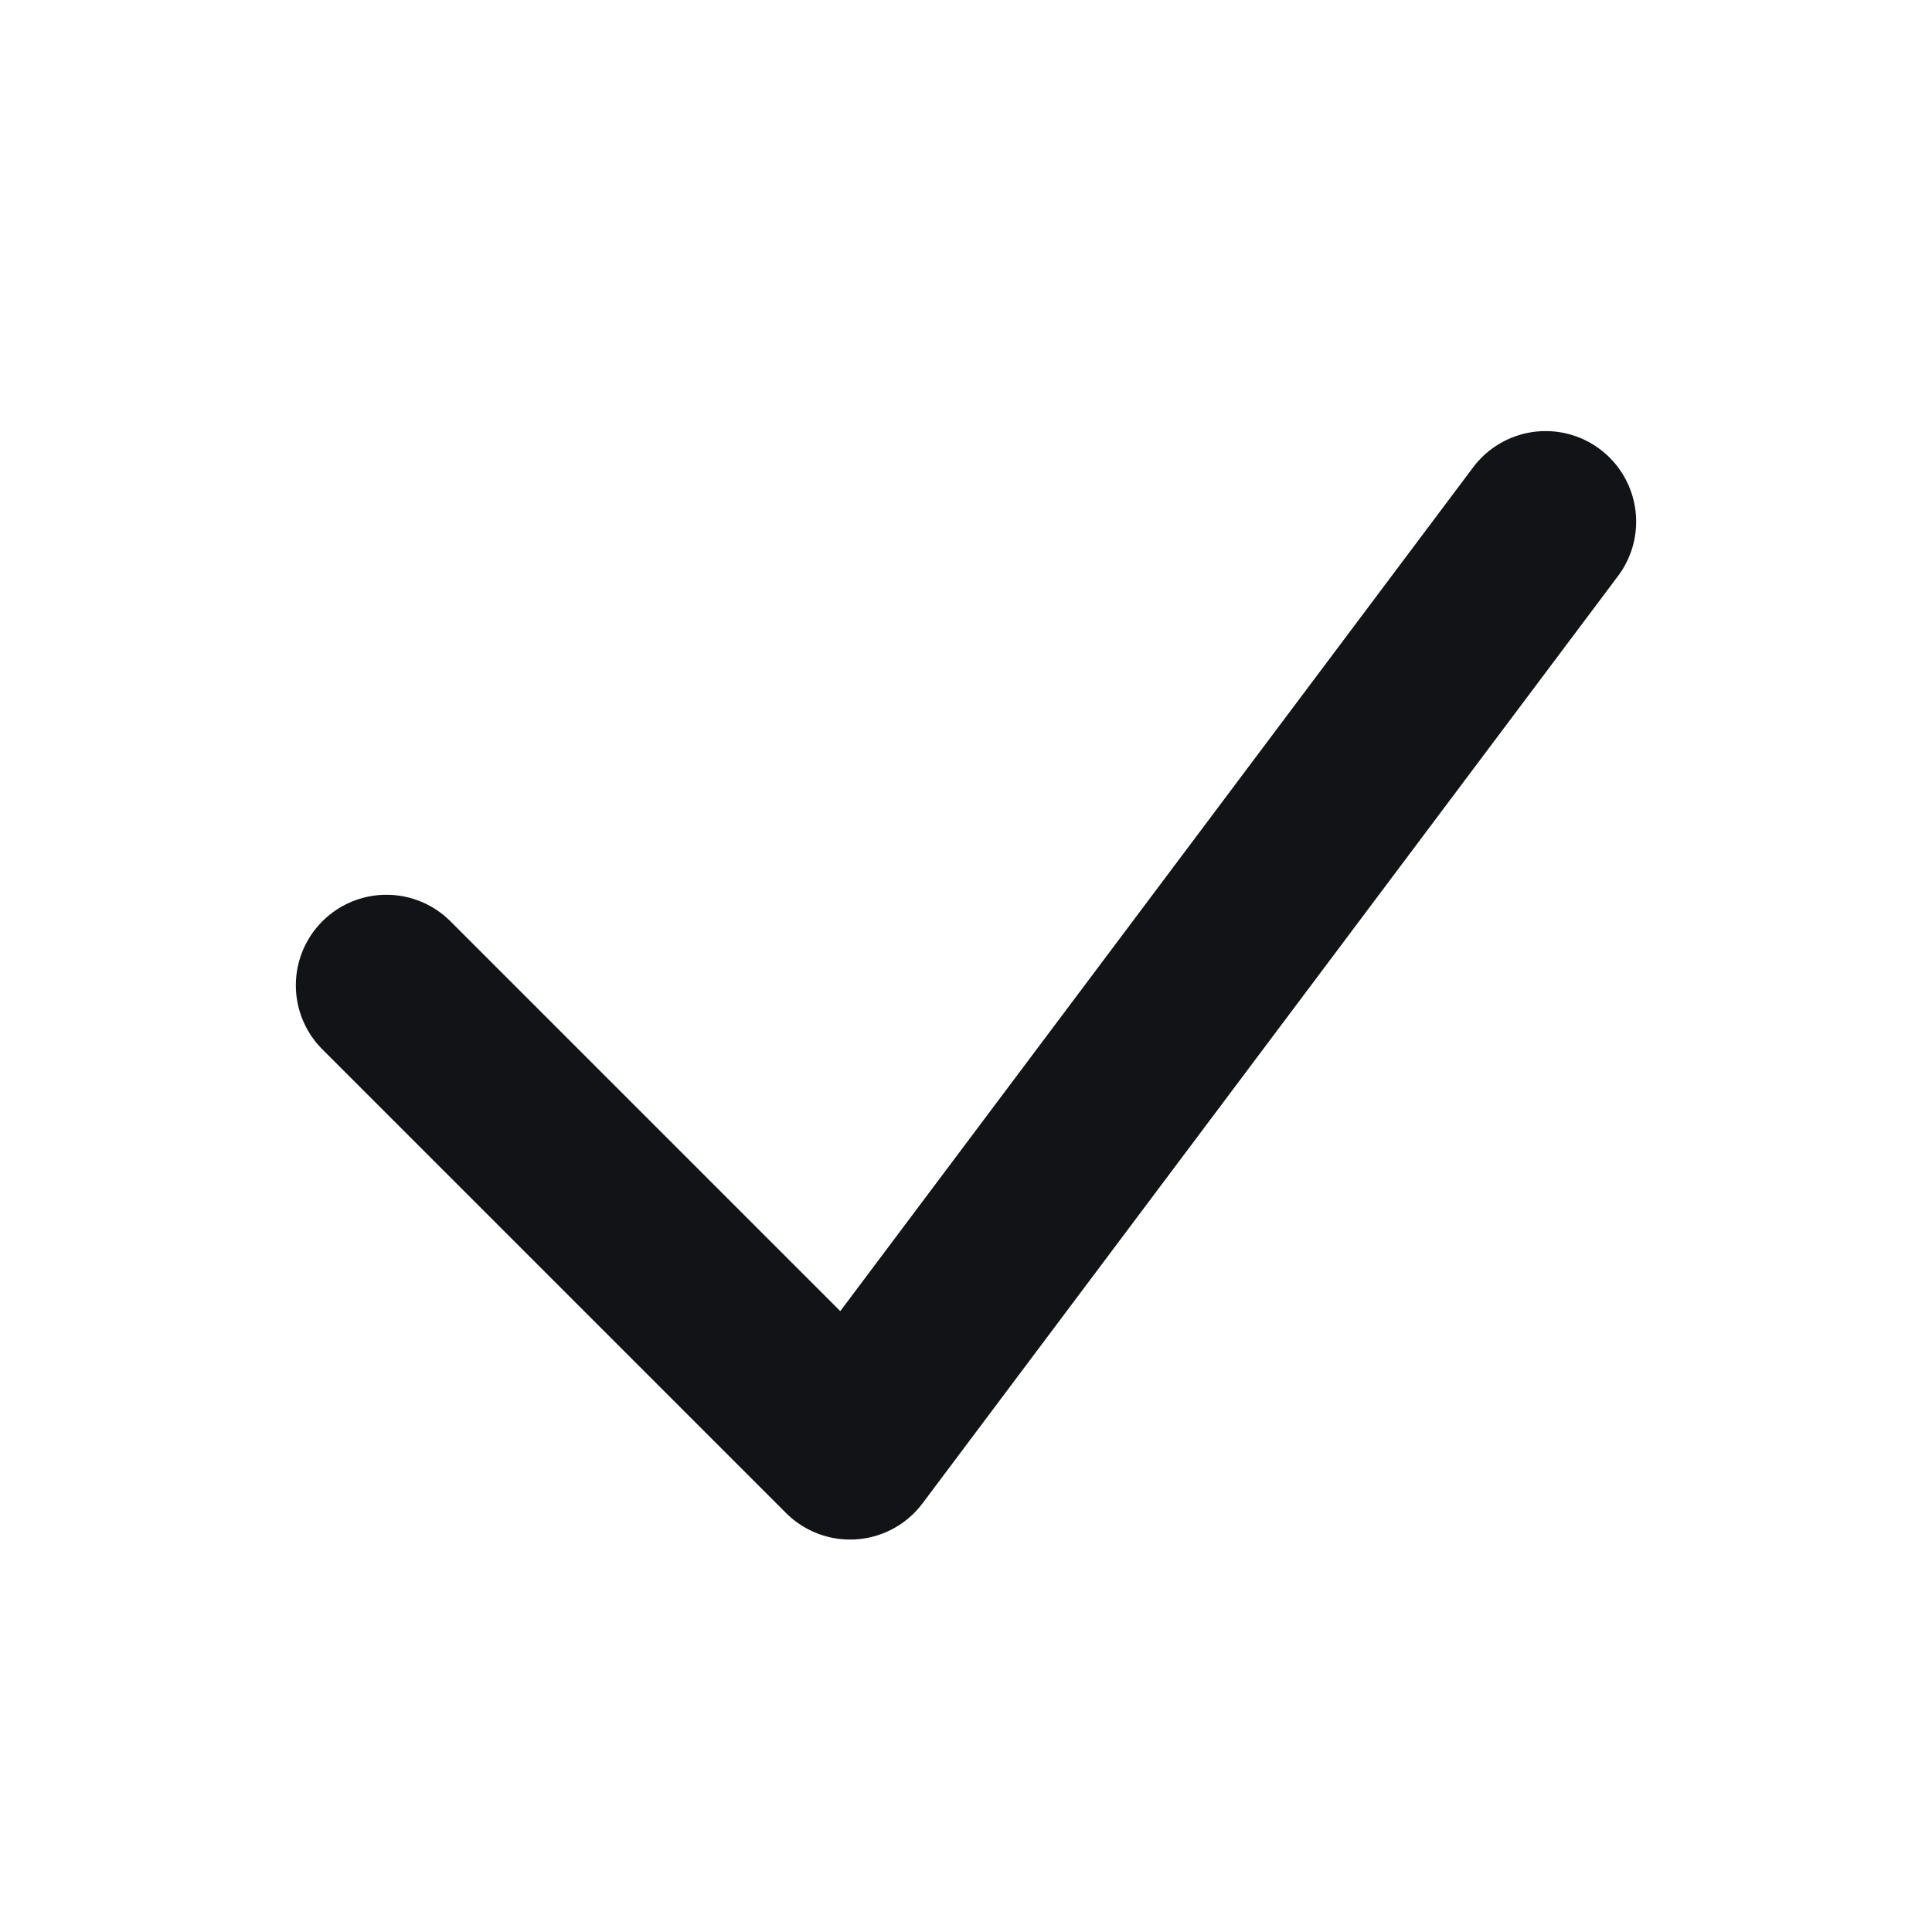<svg width="20" height="20" viewBox="0 0 20 20" fill="none" xmlns="http://www.w3.org/2000/svg">
<path d="M16 5.4L8.8 15L4 10.2" stroke="#121316" stroke-width="1.875" stroke-linecap="round" stroke-linejoin="round"/>
</svg>
